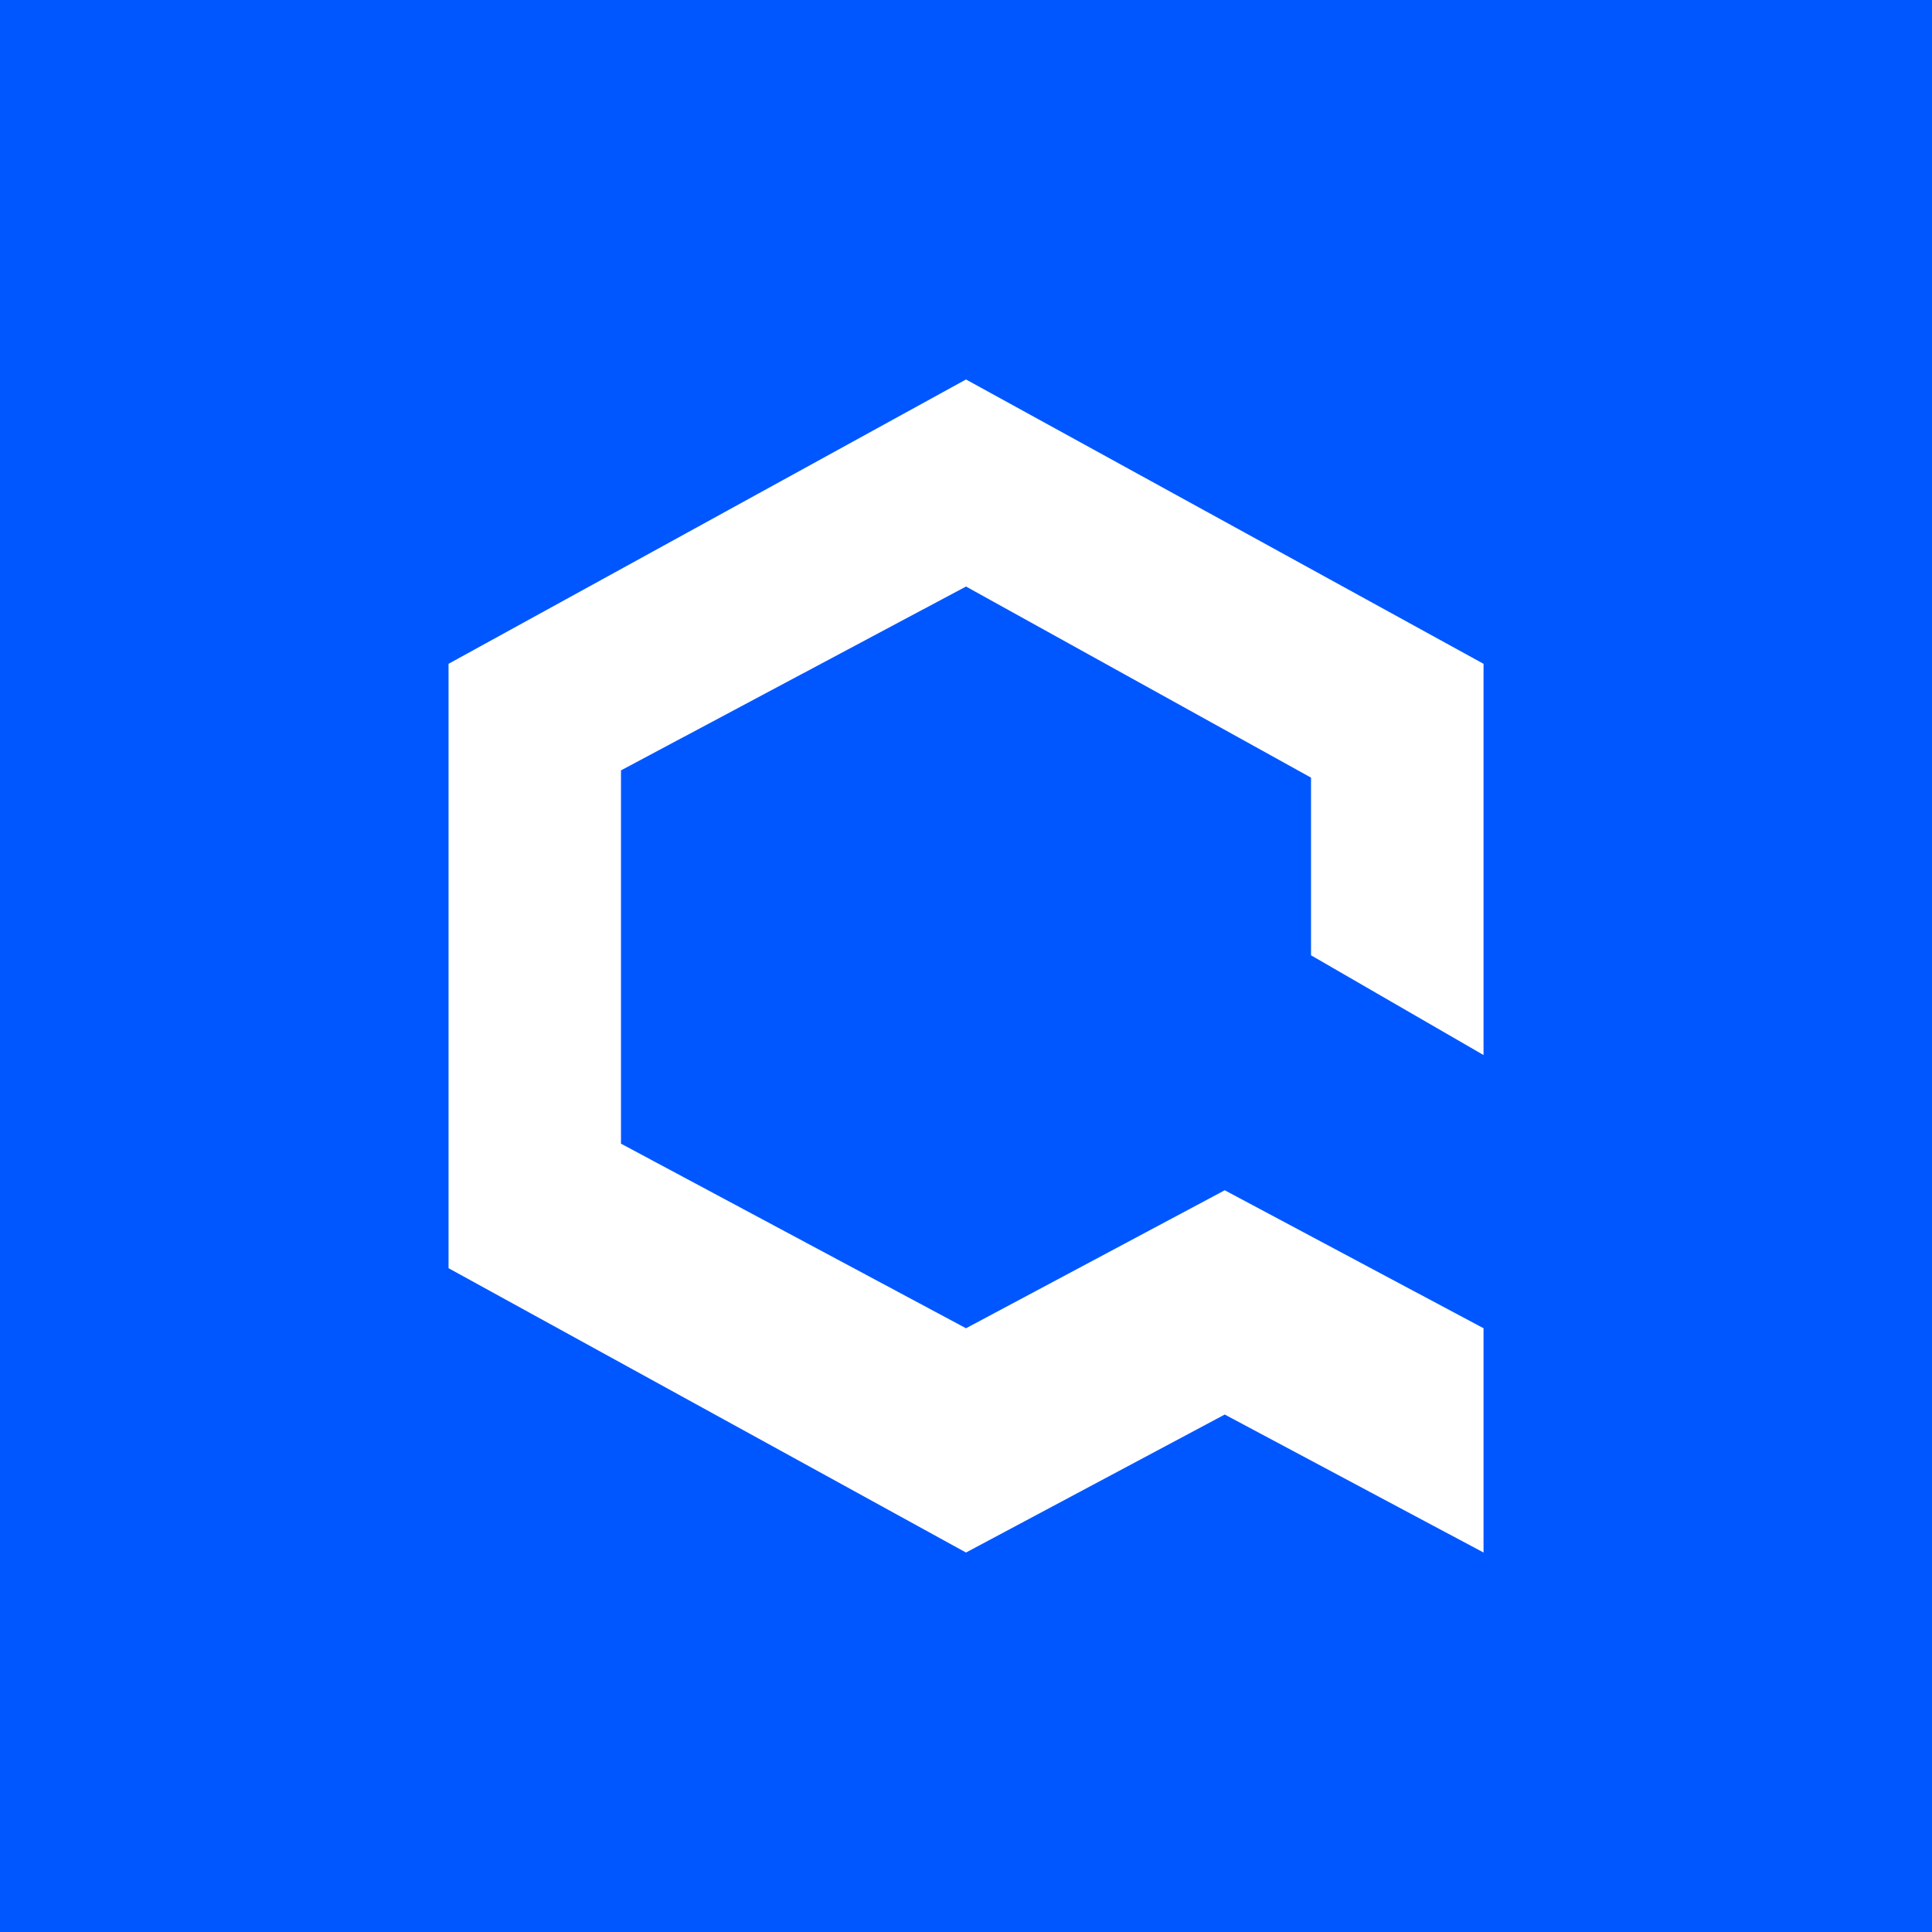 <svg width="24" height="24" viewBox="0 0 24 24" fill="none" xmlns="http://www.w3.org/2000/svg">
<rect x="0" y="0" width="24" height="24" fill="#333333" stroke="none"/>
<g clip-path="url(#clip0_31_16748)">
<path d="M0 0H24V24H0V0Z" fill="#0057FF"/>
<path d="M18.429 8.246V13.106L16.286 11.867V9.66L12 7.286L7.714 9.57V14.207L12 16.5L15.214 14.786L18.429 16.5V19.286L15.214 17.572L12 19.286L5.572 15.754V8.246L12 4.714L18.429 8.246Z" fill="white"/>
</g>
<defs>
<clipPath id="clip0_31_16748">
<rect width="24" height="24" fill="white"/>
</clipPath>
</defs>
</svg>
